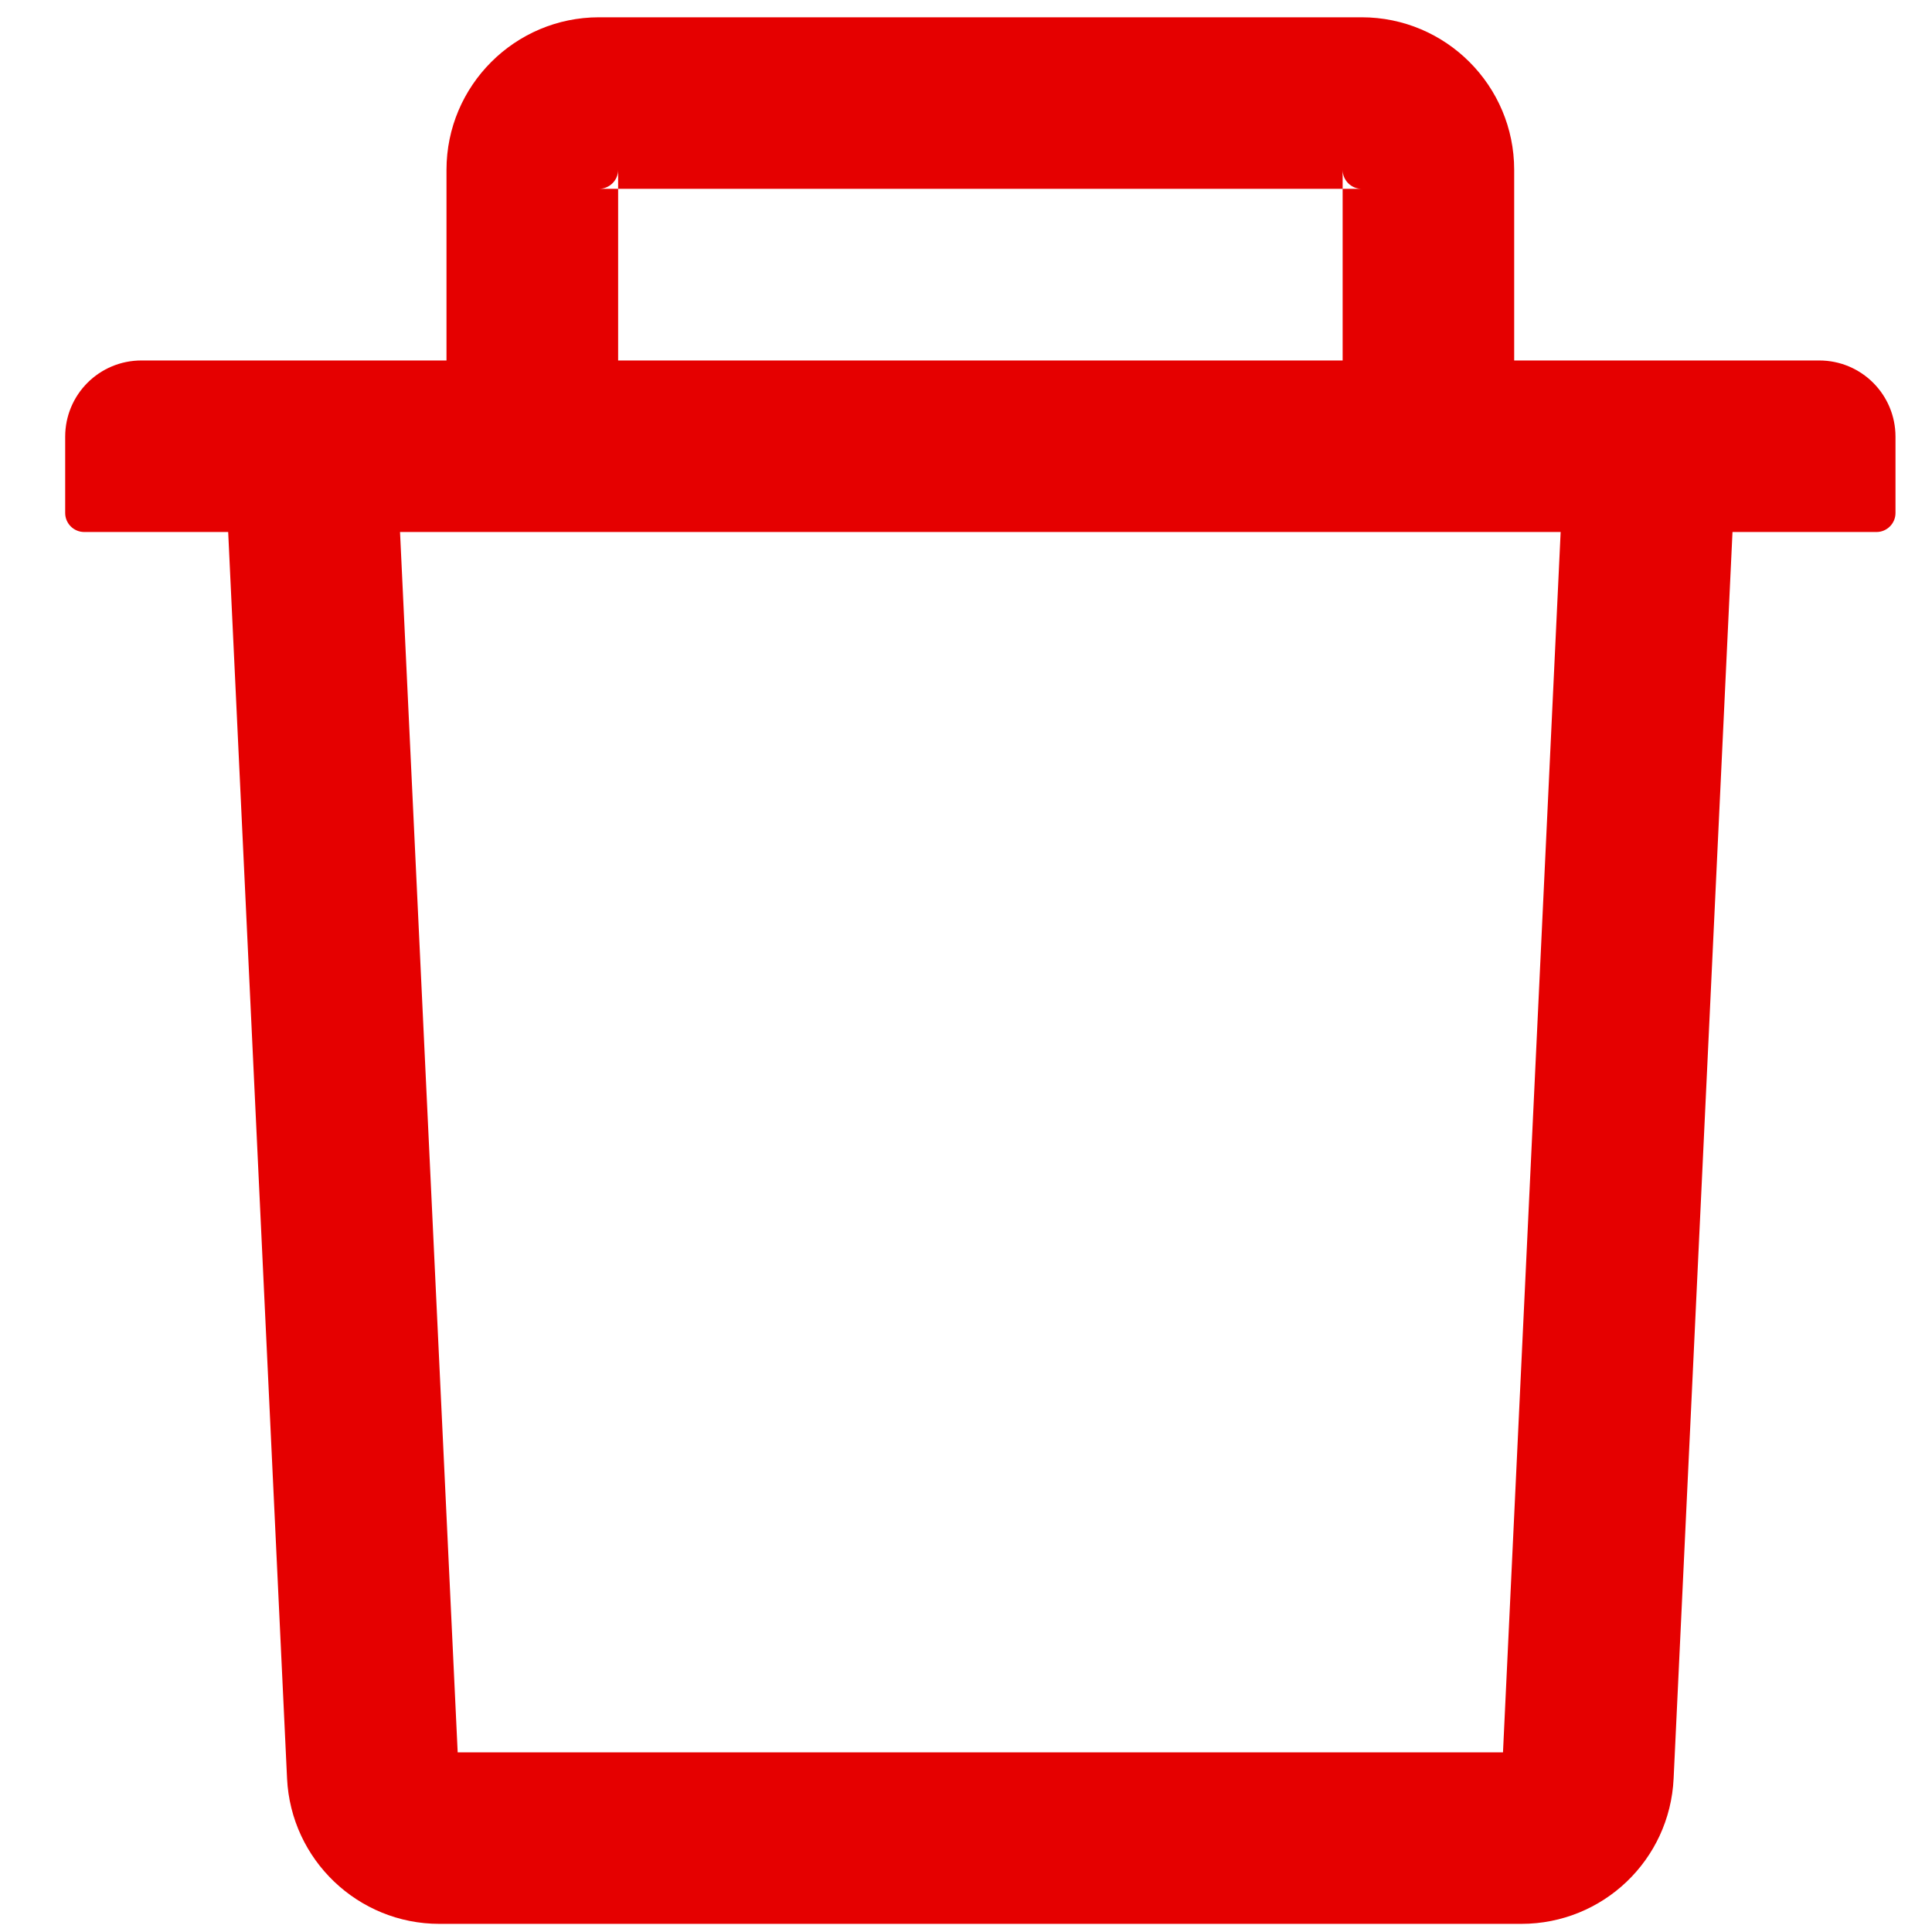 <svg width="19" height="19" viewBox="0 0 19 19" fill="none" xmlns="http://www.w3.org/2000/svg">
<path d="M6.079 1.857H5.891C5.994 1.857 6.079 1.773 6.079 1.67V1.857H13.204V1.67C13.204 1.773 13.288 1.857 13.391 1.857H13.204V3.545H14.891V1.67C14.891 0.843 14.219 0.17 13.391 0.17H5.891C5.064 0.17 4.391 0.843 4.391 1.67V3.545H6.079V1.857ZM17.891 3.545H1.391C0.976 3.545 0.641 3.88 0.641 4.295V5.045C0.641 5.148 0.725 5.232 0.829 5.232H2.244L2.823 17.49C2.861 18.29 3.522 18.92 4.321 18.92H14.961C15.763 18.92 16.422 18.292 16.459 17.49L17.038 5.232H18.454C18.557 5.232 18.641 5.148 18.641 5.045V4.295C18.641 3.88 18.306 3.545 17.891 3.545ZM14.781 17.233H4.501L3.934 5.232H15.348L14.781 17.233Z" fill="#E50000"/>
</svg>
